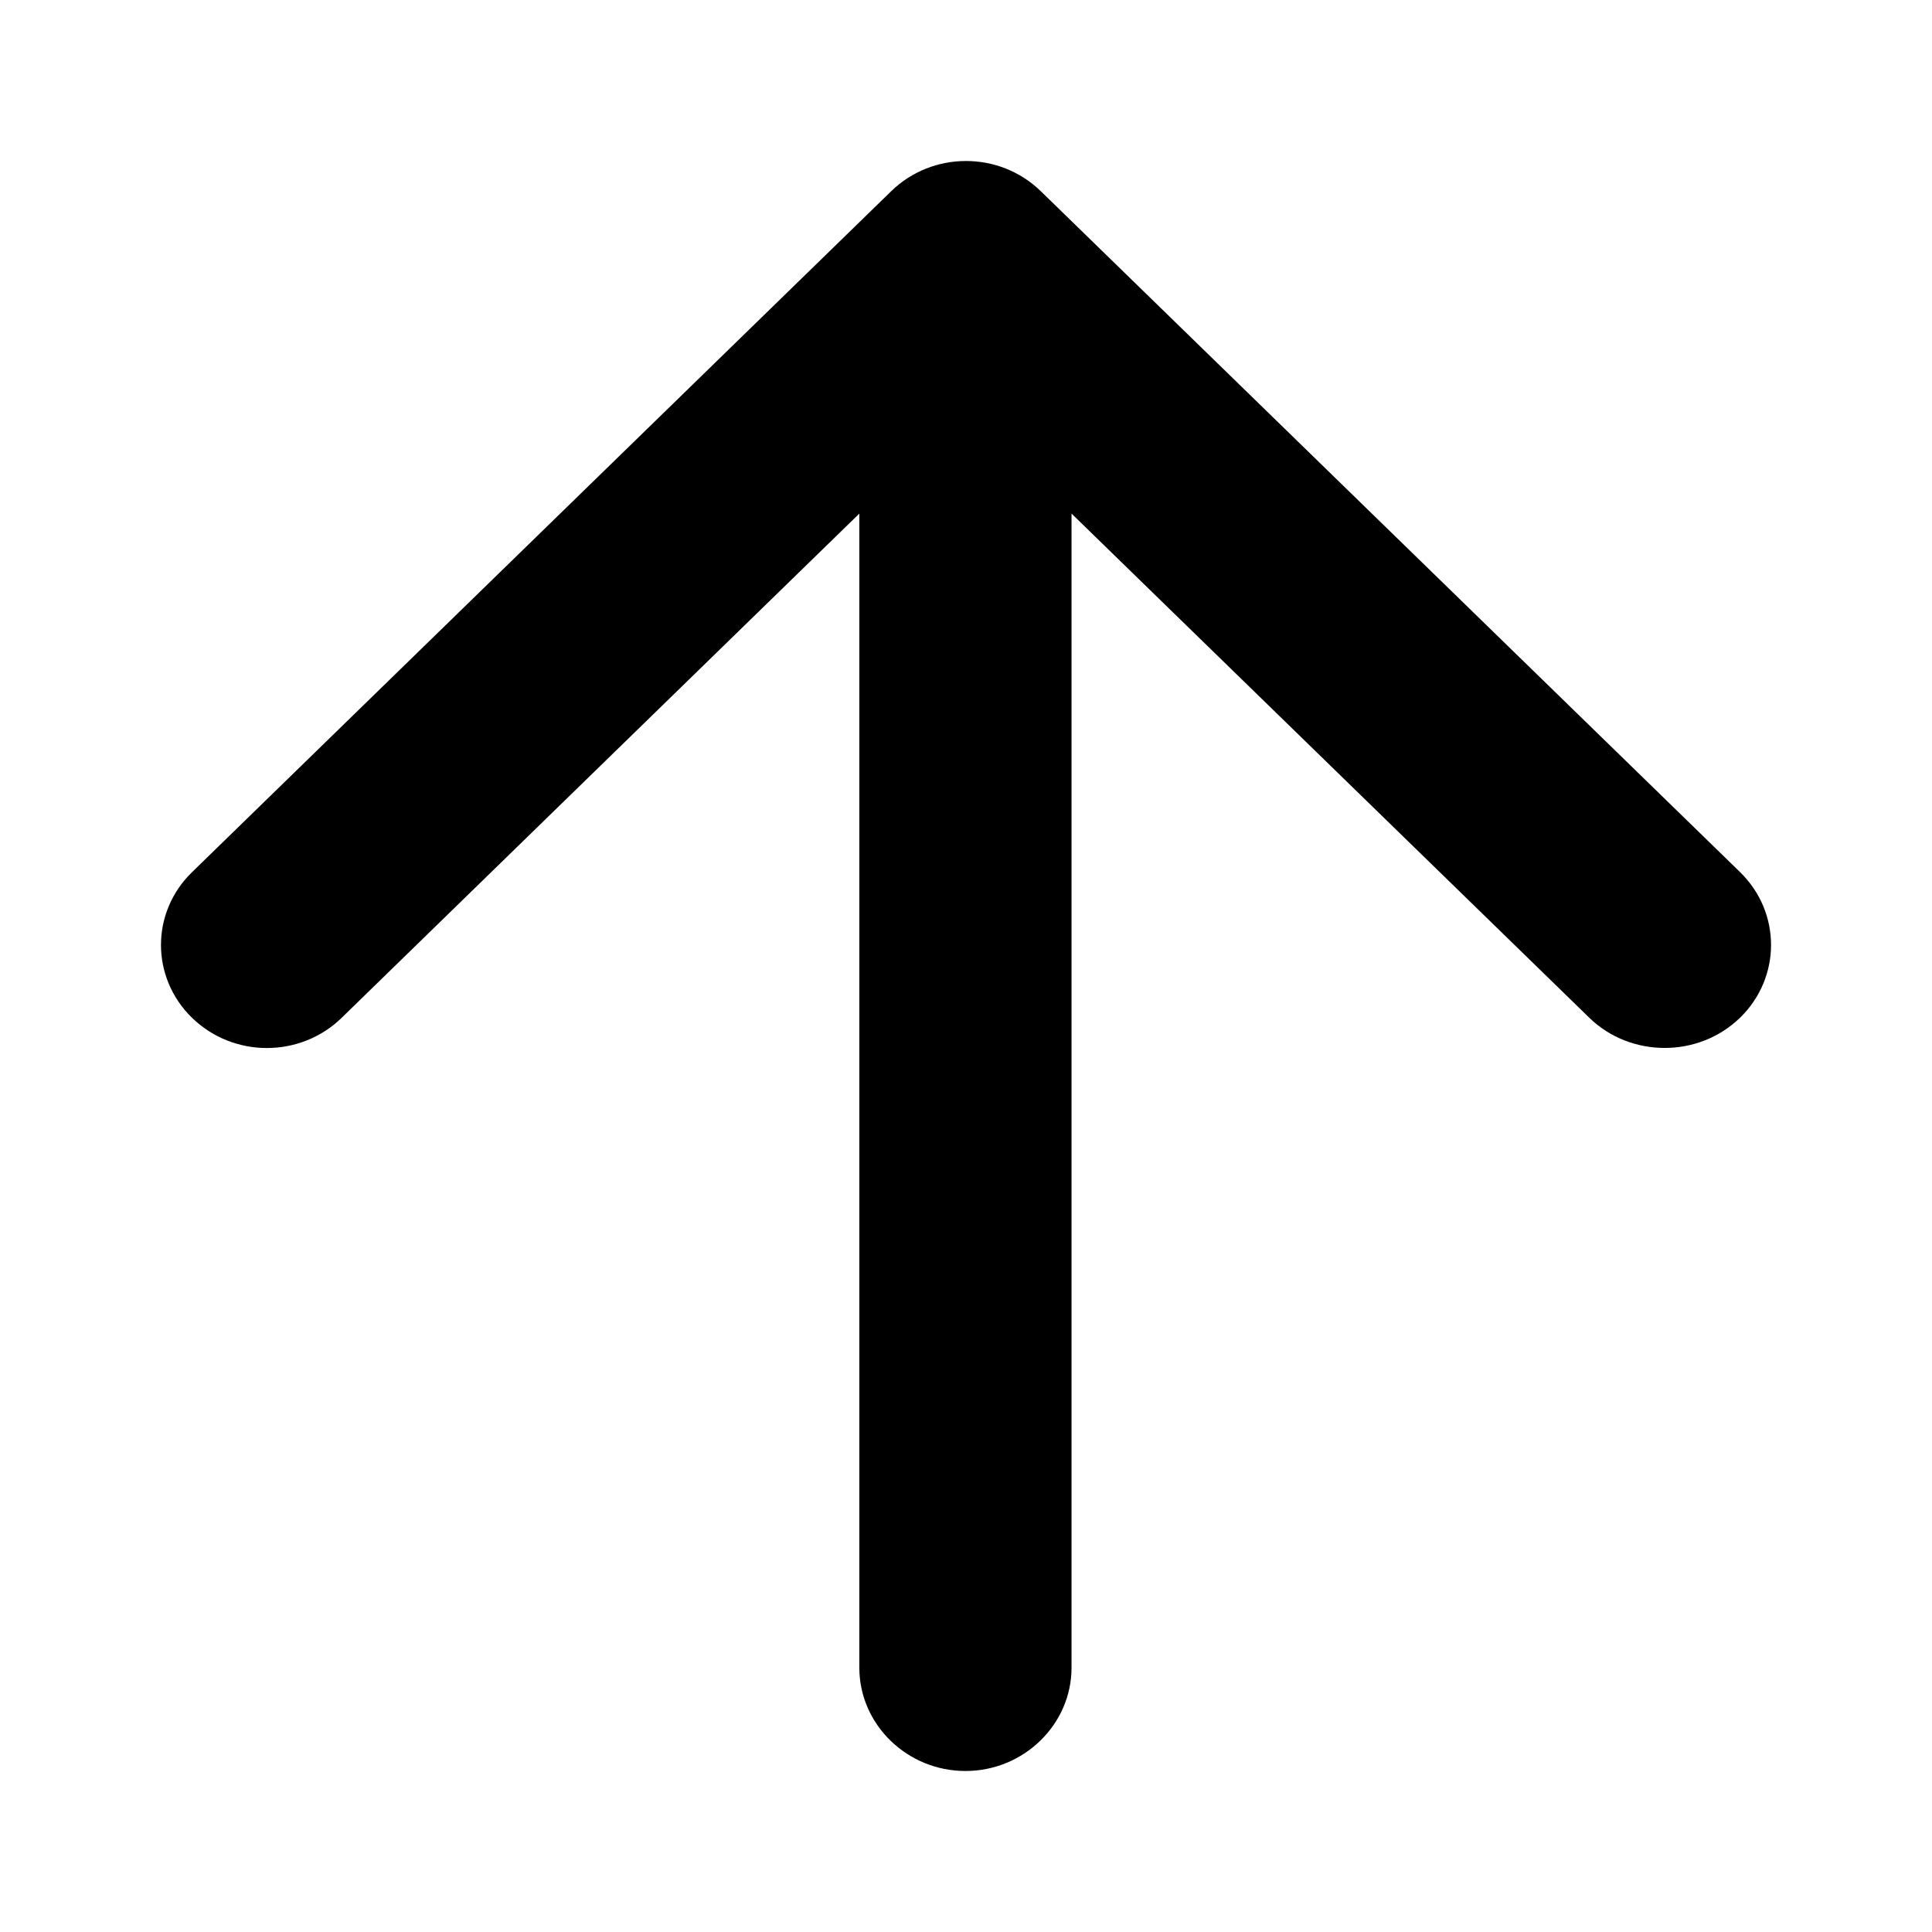 <svg xmlns="http://www.w3.org/2000/svg" width="24" height="24"><path d="M13.311 20.716V6.38l6.432 6.263c.514.5 1.358.5 1.872 0s.514-1.309 0-1.81l-8.686-8.458c-.514-.5-1.344-.5-1.858 0l-8.685 8.459c-.515.5-.515 1.309 0 1.81.514.5 1.344.5 1.858 0l6.431-6.264v14.337c0 .705.593 1.283 1.318 1.283.725 0 1.318-.578 1.318-1.284Z"/></svg>